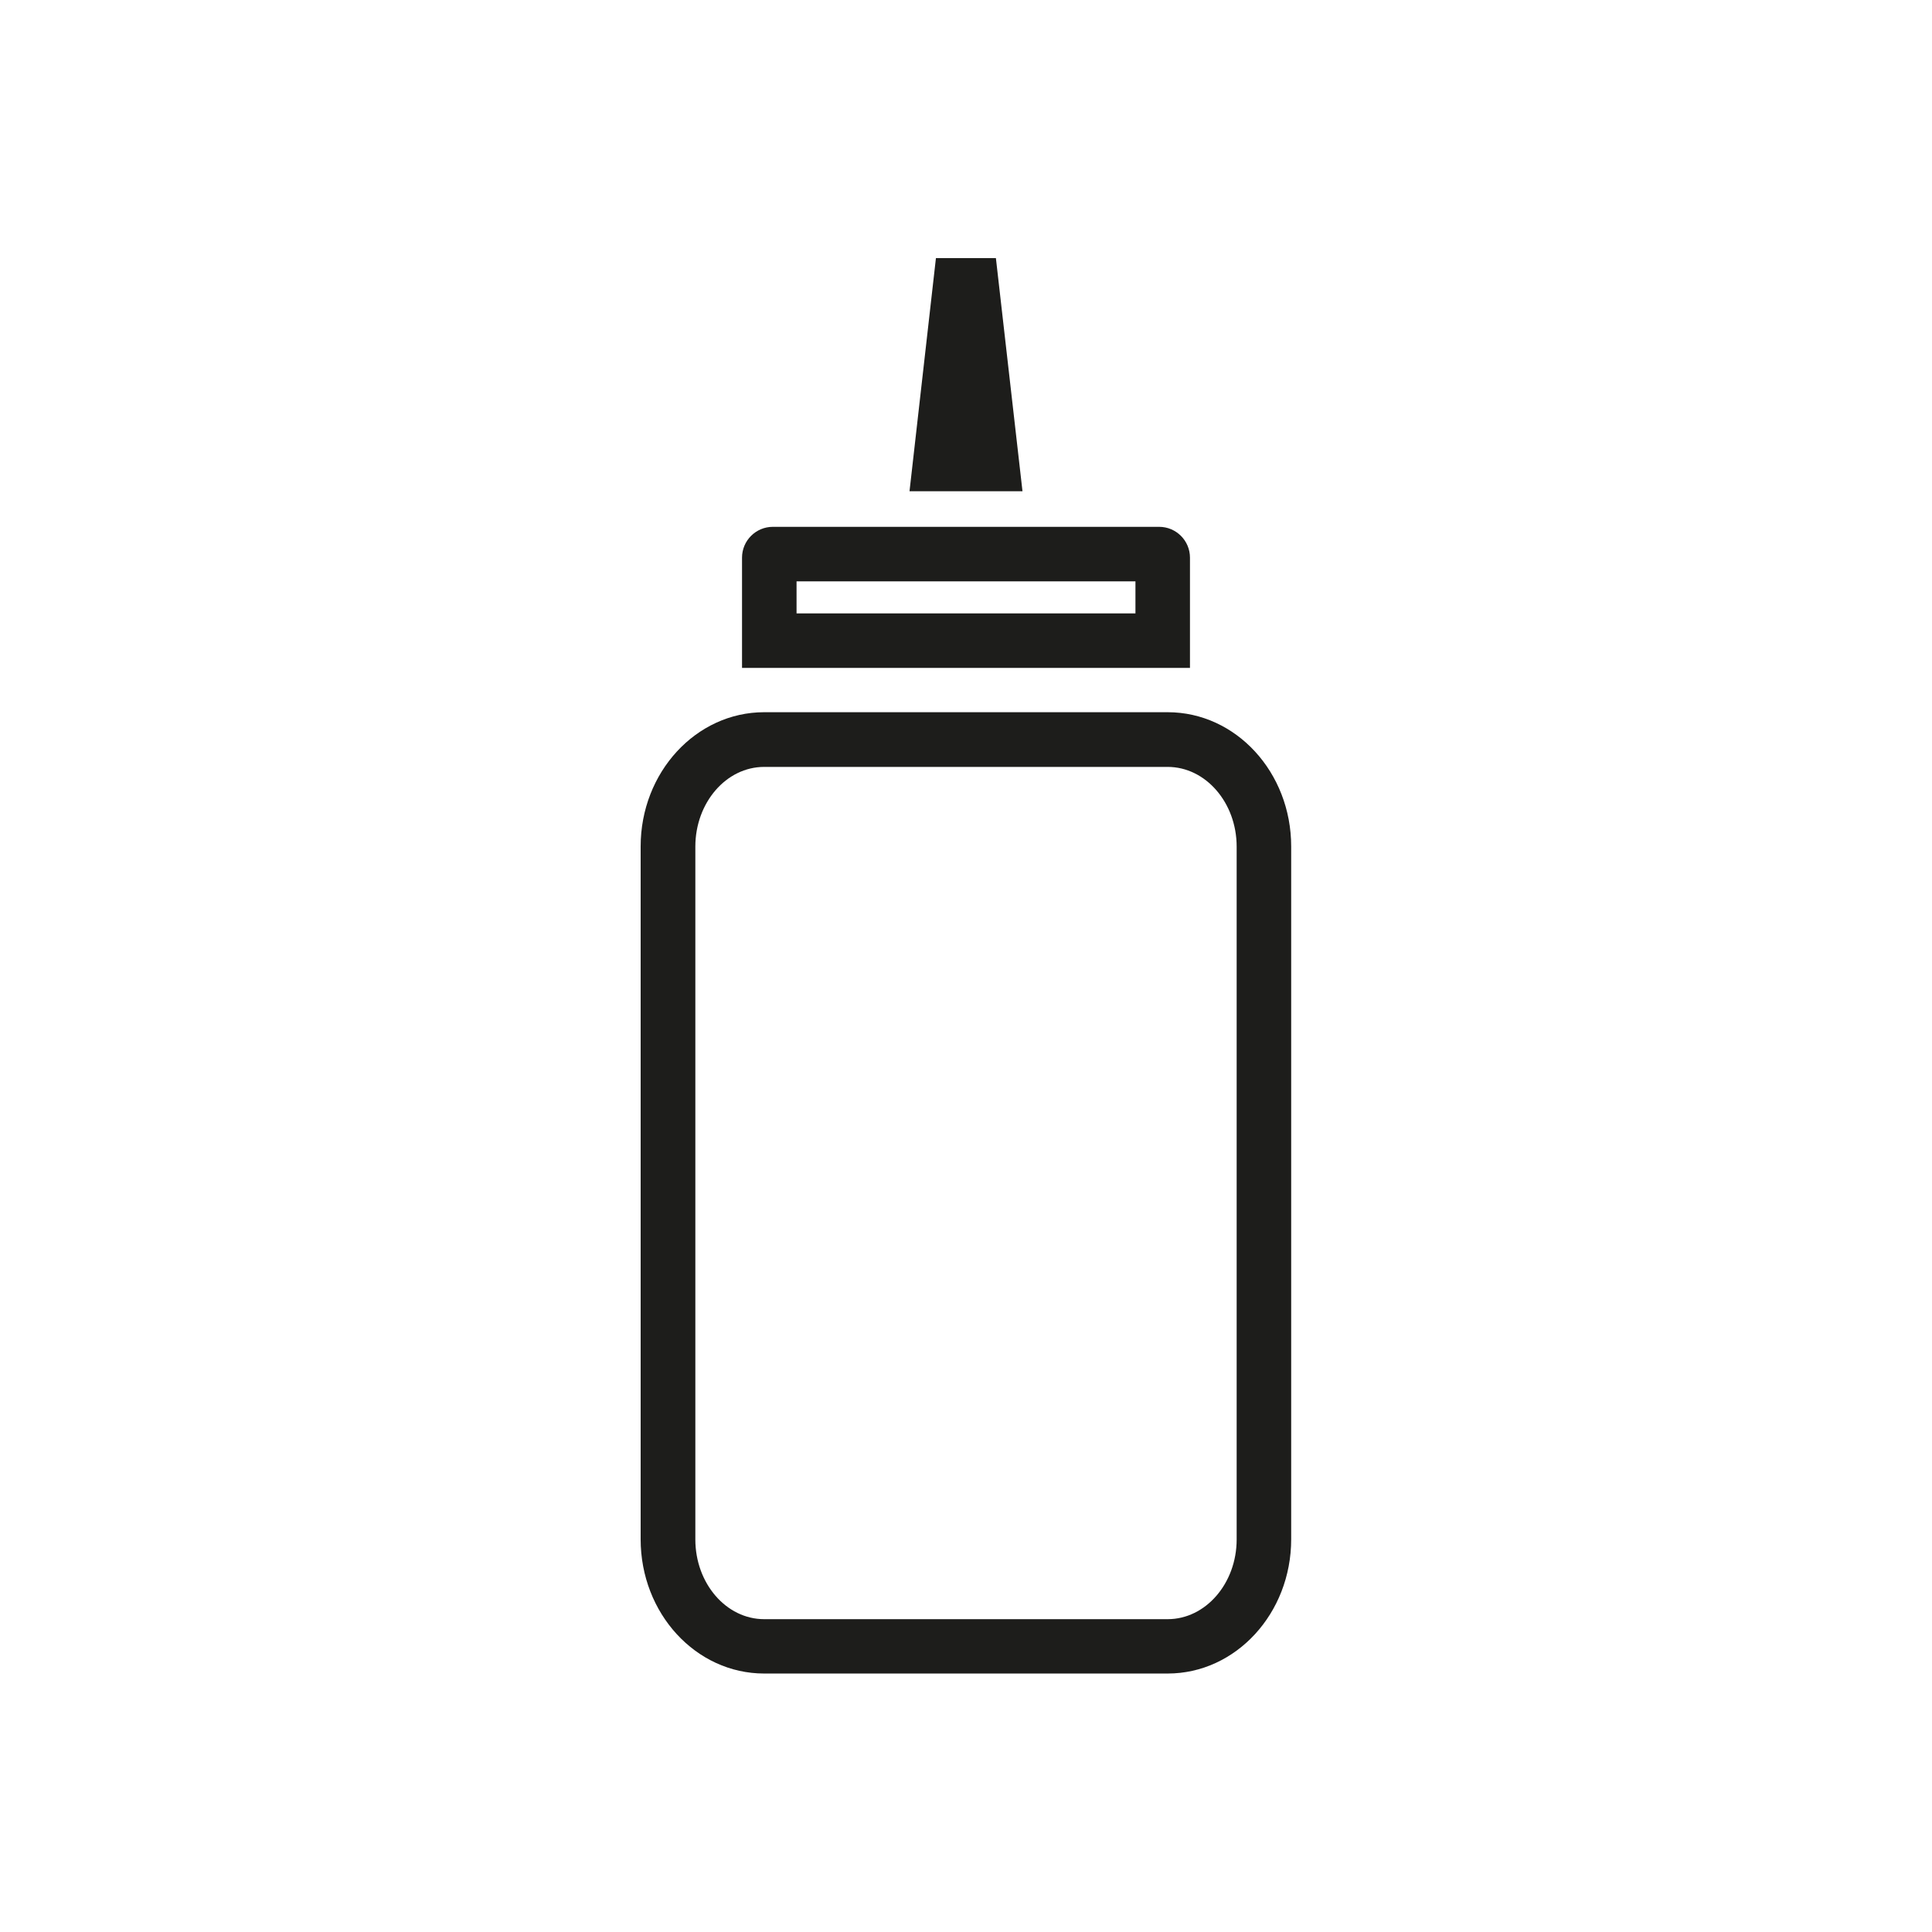 <?xml version="1.0" encoding="UTF-8"?>
<svg id="Layer_1" data-name="Layer 1" xmlns="http://www.w3.org/2000/svg" viewBox="0 0 113.39 113.39">
  <defs>
    <style>
      .cls-1 {
        fill: #1d1d1b;
      }
    </style>
  </defs>
  <path class="cls-1" d="M68.53,41.8h-23.68c-4,0-7.25,3.53-7.25,7.88v40.66c0,4.35,3.24,7.88,7.25,7.88h23.68c4,0,7.25-3.53,7.25-7.88v-40.66c0-4.35-3.24-7.88-7.25-7.88ZM72.58,90.35c0,2.58-1.82,4.68-4.05,4.68h-23.68c-2.23,0-4.04-2.1-4.04-4.68v-40.66c0-2.58,1.81-4.68,4.04-4.68h23.68c2.23,0,4.05,2.1,4.05,4.68v40.66Z"/>
  <path class="cls-1" d="M69.84,32.73c0-1-.81-1.81-1.81-1.81h-22.67c-1,0-1.81.81-1.81,1.81v6.47h26.29v-6.47ZM66.64,36h-19.89v-1.88h19.89v1.88Z"/>
  <polygon class="cls-1" points="58.45 15.15 54.93 15.15 53.38 28.83 60.01 28.83 58.45 15.15"/>
</svg>